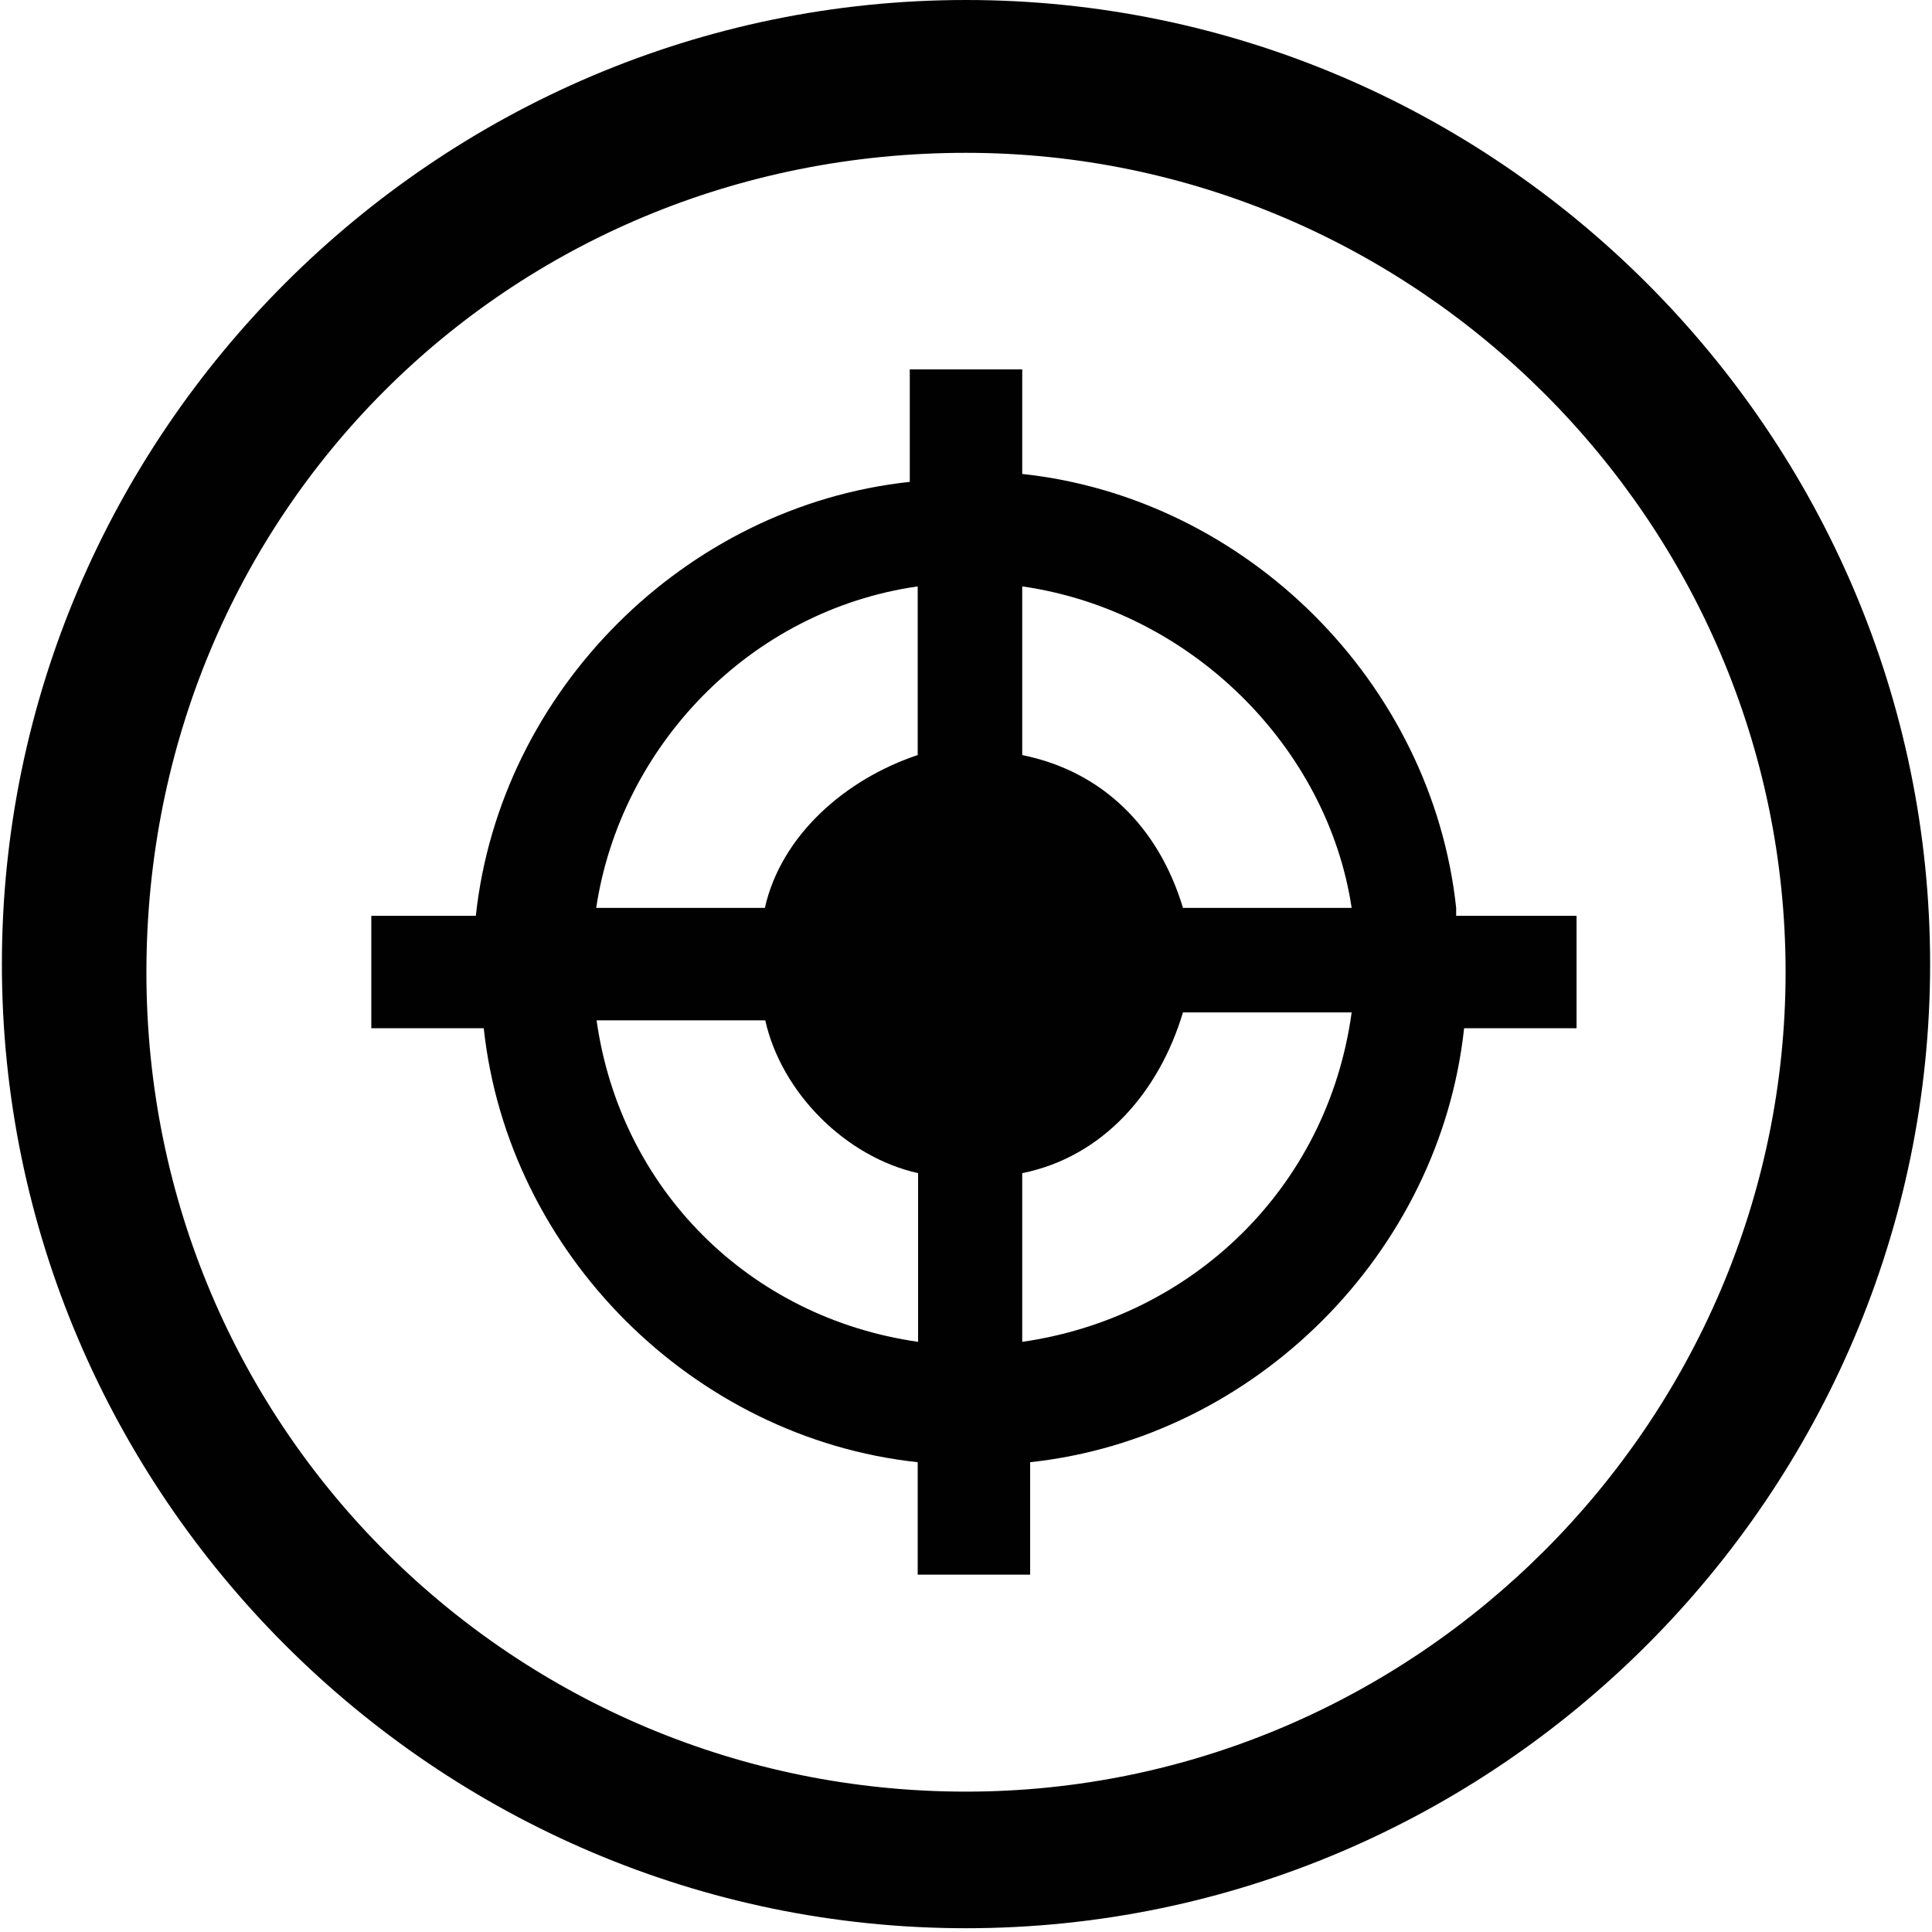 <svg xmlns="http://www.w3.org/2000/svg" xmlns:xlink="http://www.w3.org/1999/xlink" id="Layer_1" x="0" y="0" enable-background="new 0 0 512 512" version="1.1" viewBox="0 0 512 512" xml:space="preserve"><g><path fill="#010101" d="M256,511C115.5,511,0.5,396,0.5,255.5S115.5,0,256,0s255.5,115,255.5,255.5S396.5,511,256,511z M256,40.5 c-121.4,0-217.2,95.8-217.2,217.2S136.8,474.8,256,474.8s217.2-97.9,217.2-217.2S375.2,40.5,256,40.5z"/></g><path fill="#010101" d="M385.9,240.6c-6.4-59.6-55.4-108.6-115-115V97.9h-29.8v29.8c-59.6,6.4-108.6,55.4-115,115H98.4v29.8h29.8	c6.4,59.6,55.4,108.6,115,115v29.8H273v-29.8c59.6-6.4,108.6-55.4,115-115h29.8v-29.8h-31.9V240.6z M358.2,240.6h-44.7	c-6.4-21.3-21.3-36.2-42.6-40.5v-44.7C315.6,161.8,351.8,198,358.2,240.6z M243.2,155.4v44.7c-19.2,6.4-36.2,21.3-40.5,40.5h-44.7	C164.4,198,198.5,161.8,243.2,155.4z M158.1,270.4h44.7c4.3,19.2,21.3,36.2,40.5,40.5v44.7C198.5,349.2,164.4,315.1,158.1,270.4z M270.9,355.6v-44.7c21.3-4.3,36.2-21.3,42.6-42.6h44.7C351.8,315.1,315.6,349.2,270.9,355.6z"/></svg>